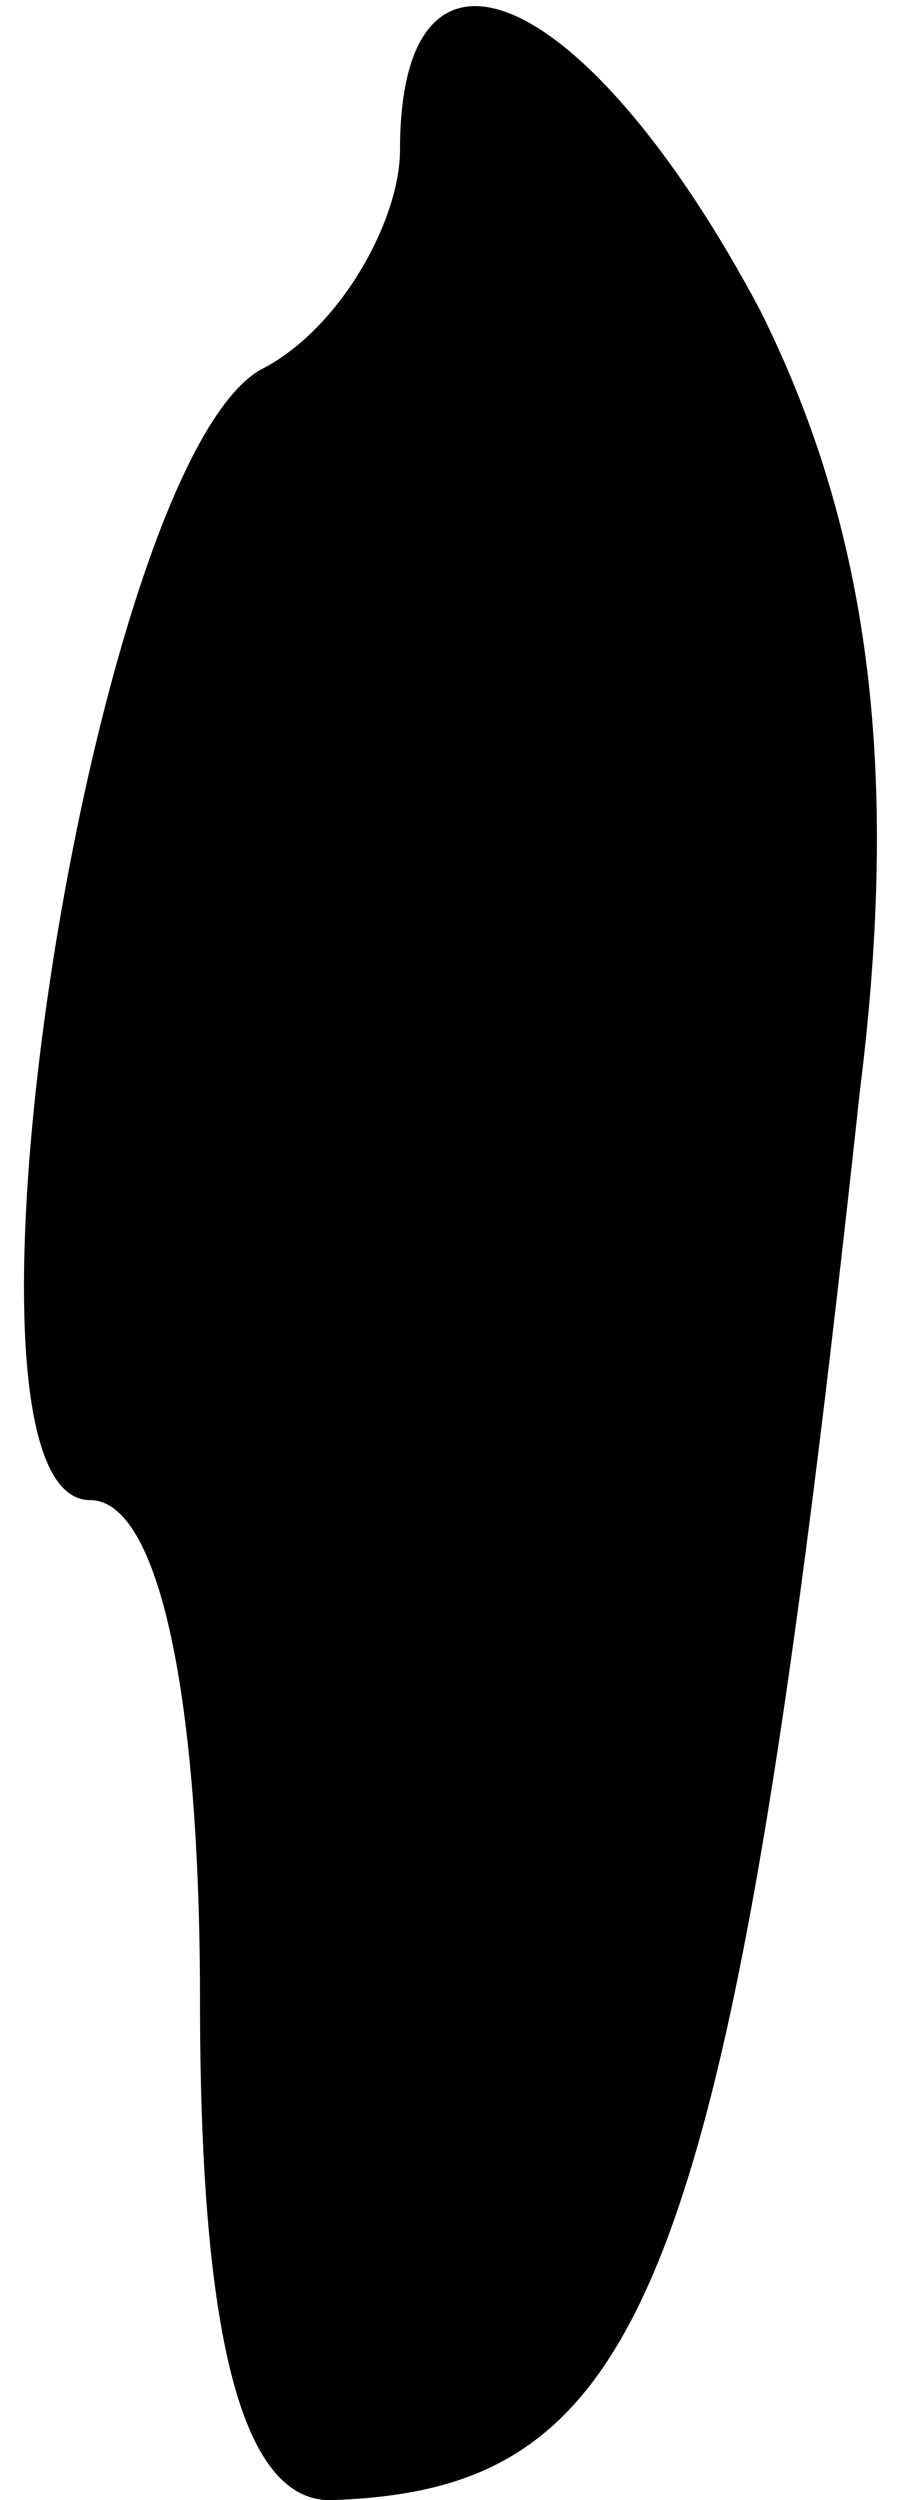 <?xml version="1.0" standalone="no"?>
<!DOCTYPE svg PUBLIC "-//W3C//DTD SVG 20010904//EN"
 "http://www.w3.org/TR/2001/REC-SVG-20010904/DTD/svg10.dtd">
<svg version="1.0" xmlns="http://www.w3.org/2000/svg"
 width="9pt" height="25pt" viewBox="0 0 9 25"
 preserveAspectRatio="xMidYMid meet">
<g transform="translate(0,25) scale(0.1,-0.1)"
fill="#000000" stroke="none">
<path fill="#000000" stroke="none" d="M40 235 c0 -7 -6 -18 -14 -22 -17 -10
-33 -113 -17 -113 7 0 11 -20 11 -50 0 -33 4 -50 13 -50 32 1 40 21 53 141 4
32 1 56 -10 78 -17 32 -36 41 -36 16z"/>
</g>
</svg>
